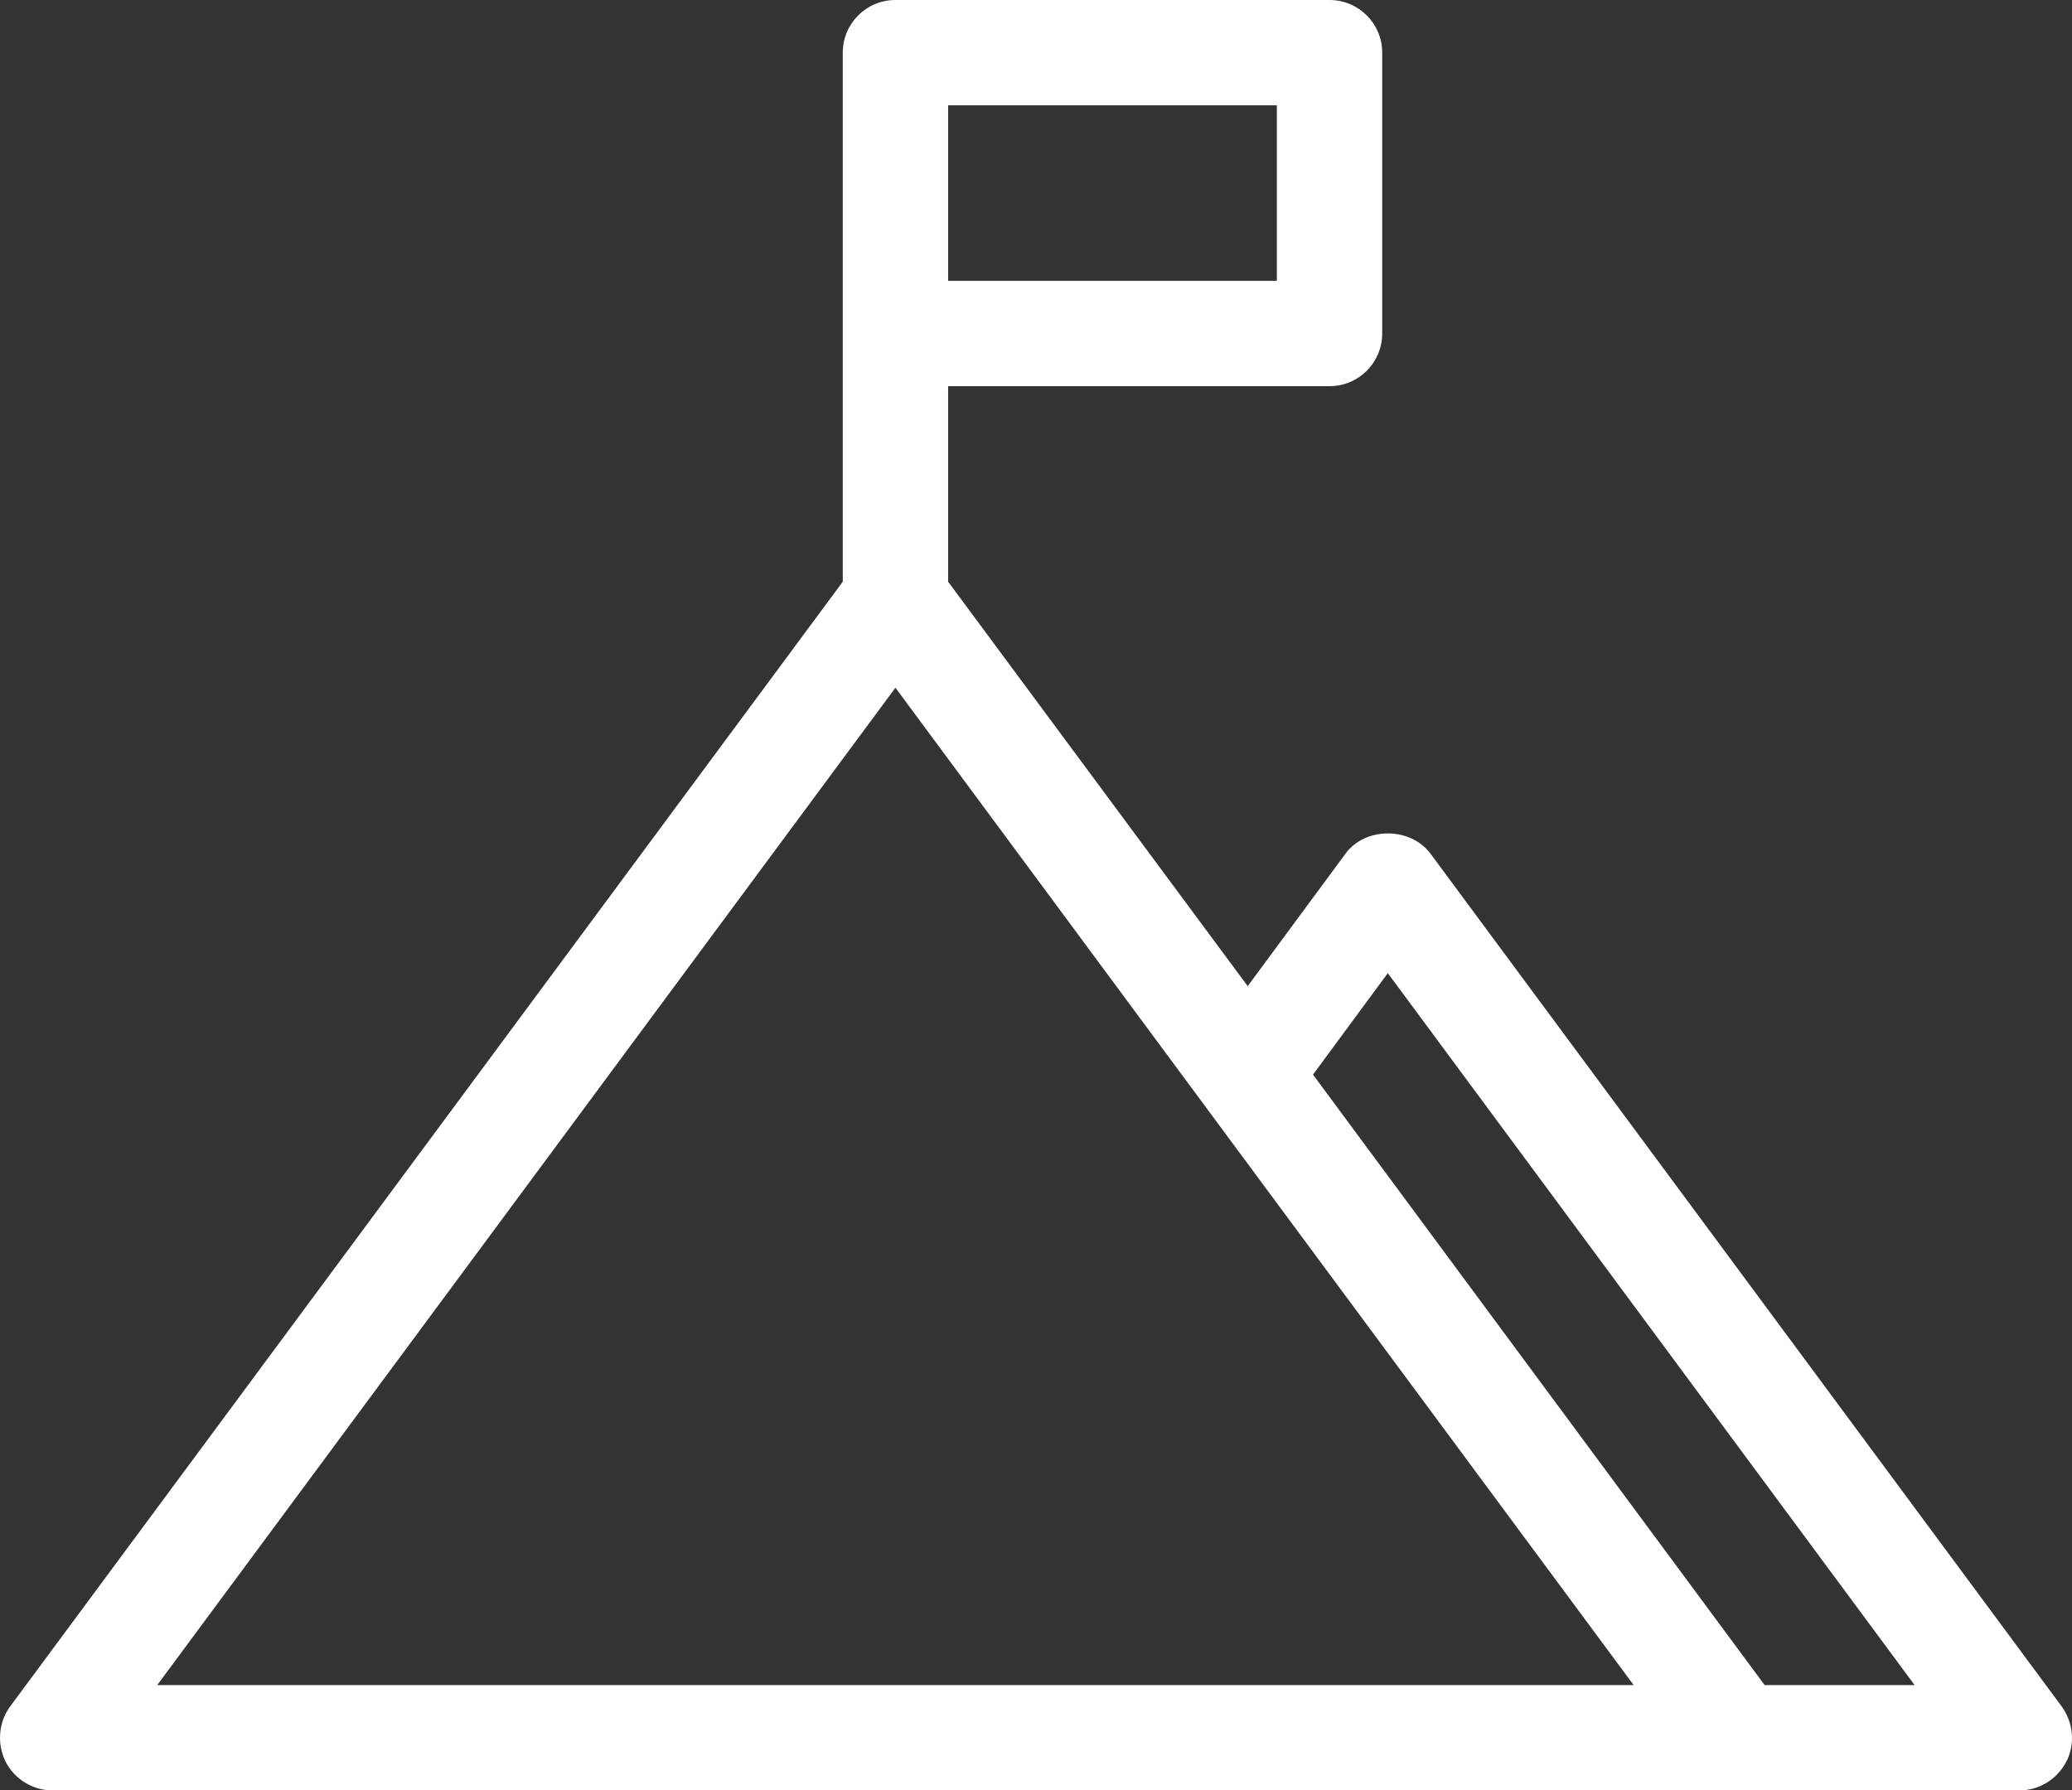 <svg width="81" height="70" viewBox="0 0 81 70" fill="none" xmlns="http://www.w3.org/2000/svg">
<rect x="0" y="0" width="81" height="70" fill="#333333" stroke="none"/>
<path d="M0.217 68.874C0.573 69.561 1.274 70 2.056 70H78.938C79.721 70 80.421 69.561 80.778 68.874C81.135 68.188 81.052 67.351 80.599 66.72L55.915 33.367C55.132 32.324 53.375 32.324 52.606 33.367L48.776 38.555L37.065 22.743V15.098H51.974C53.114 15.098 54.034 14.178 54.034 13.039V2.059C54.034 0.92 53.114 0 51.974 0H35.005C33.866 0 32.946 0.92 32.946 2.059V22.743L0.395 66.72C-0.058 67.337 -0.127 68.174 0.217 68.874ZM54.253 38.047L74.847 65.882H68.984L51.329 42.014L54.253 38.047ZM49.915 10.98H37.065V4.118H49.915V10.98ZM35.005 26.888L47.101 43.235L63.864 65.882H6.147L35.005 26.888Z" fill="white"/>
</svg>
